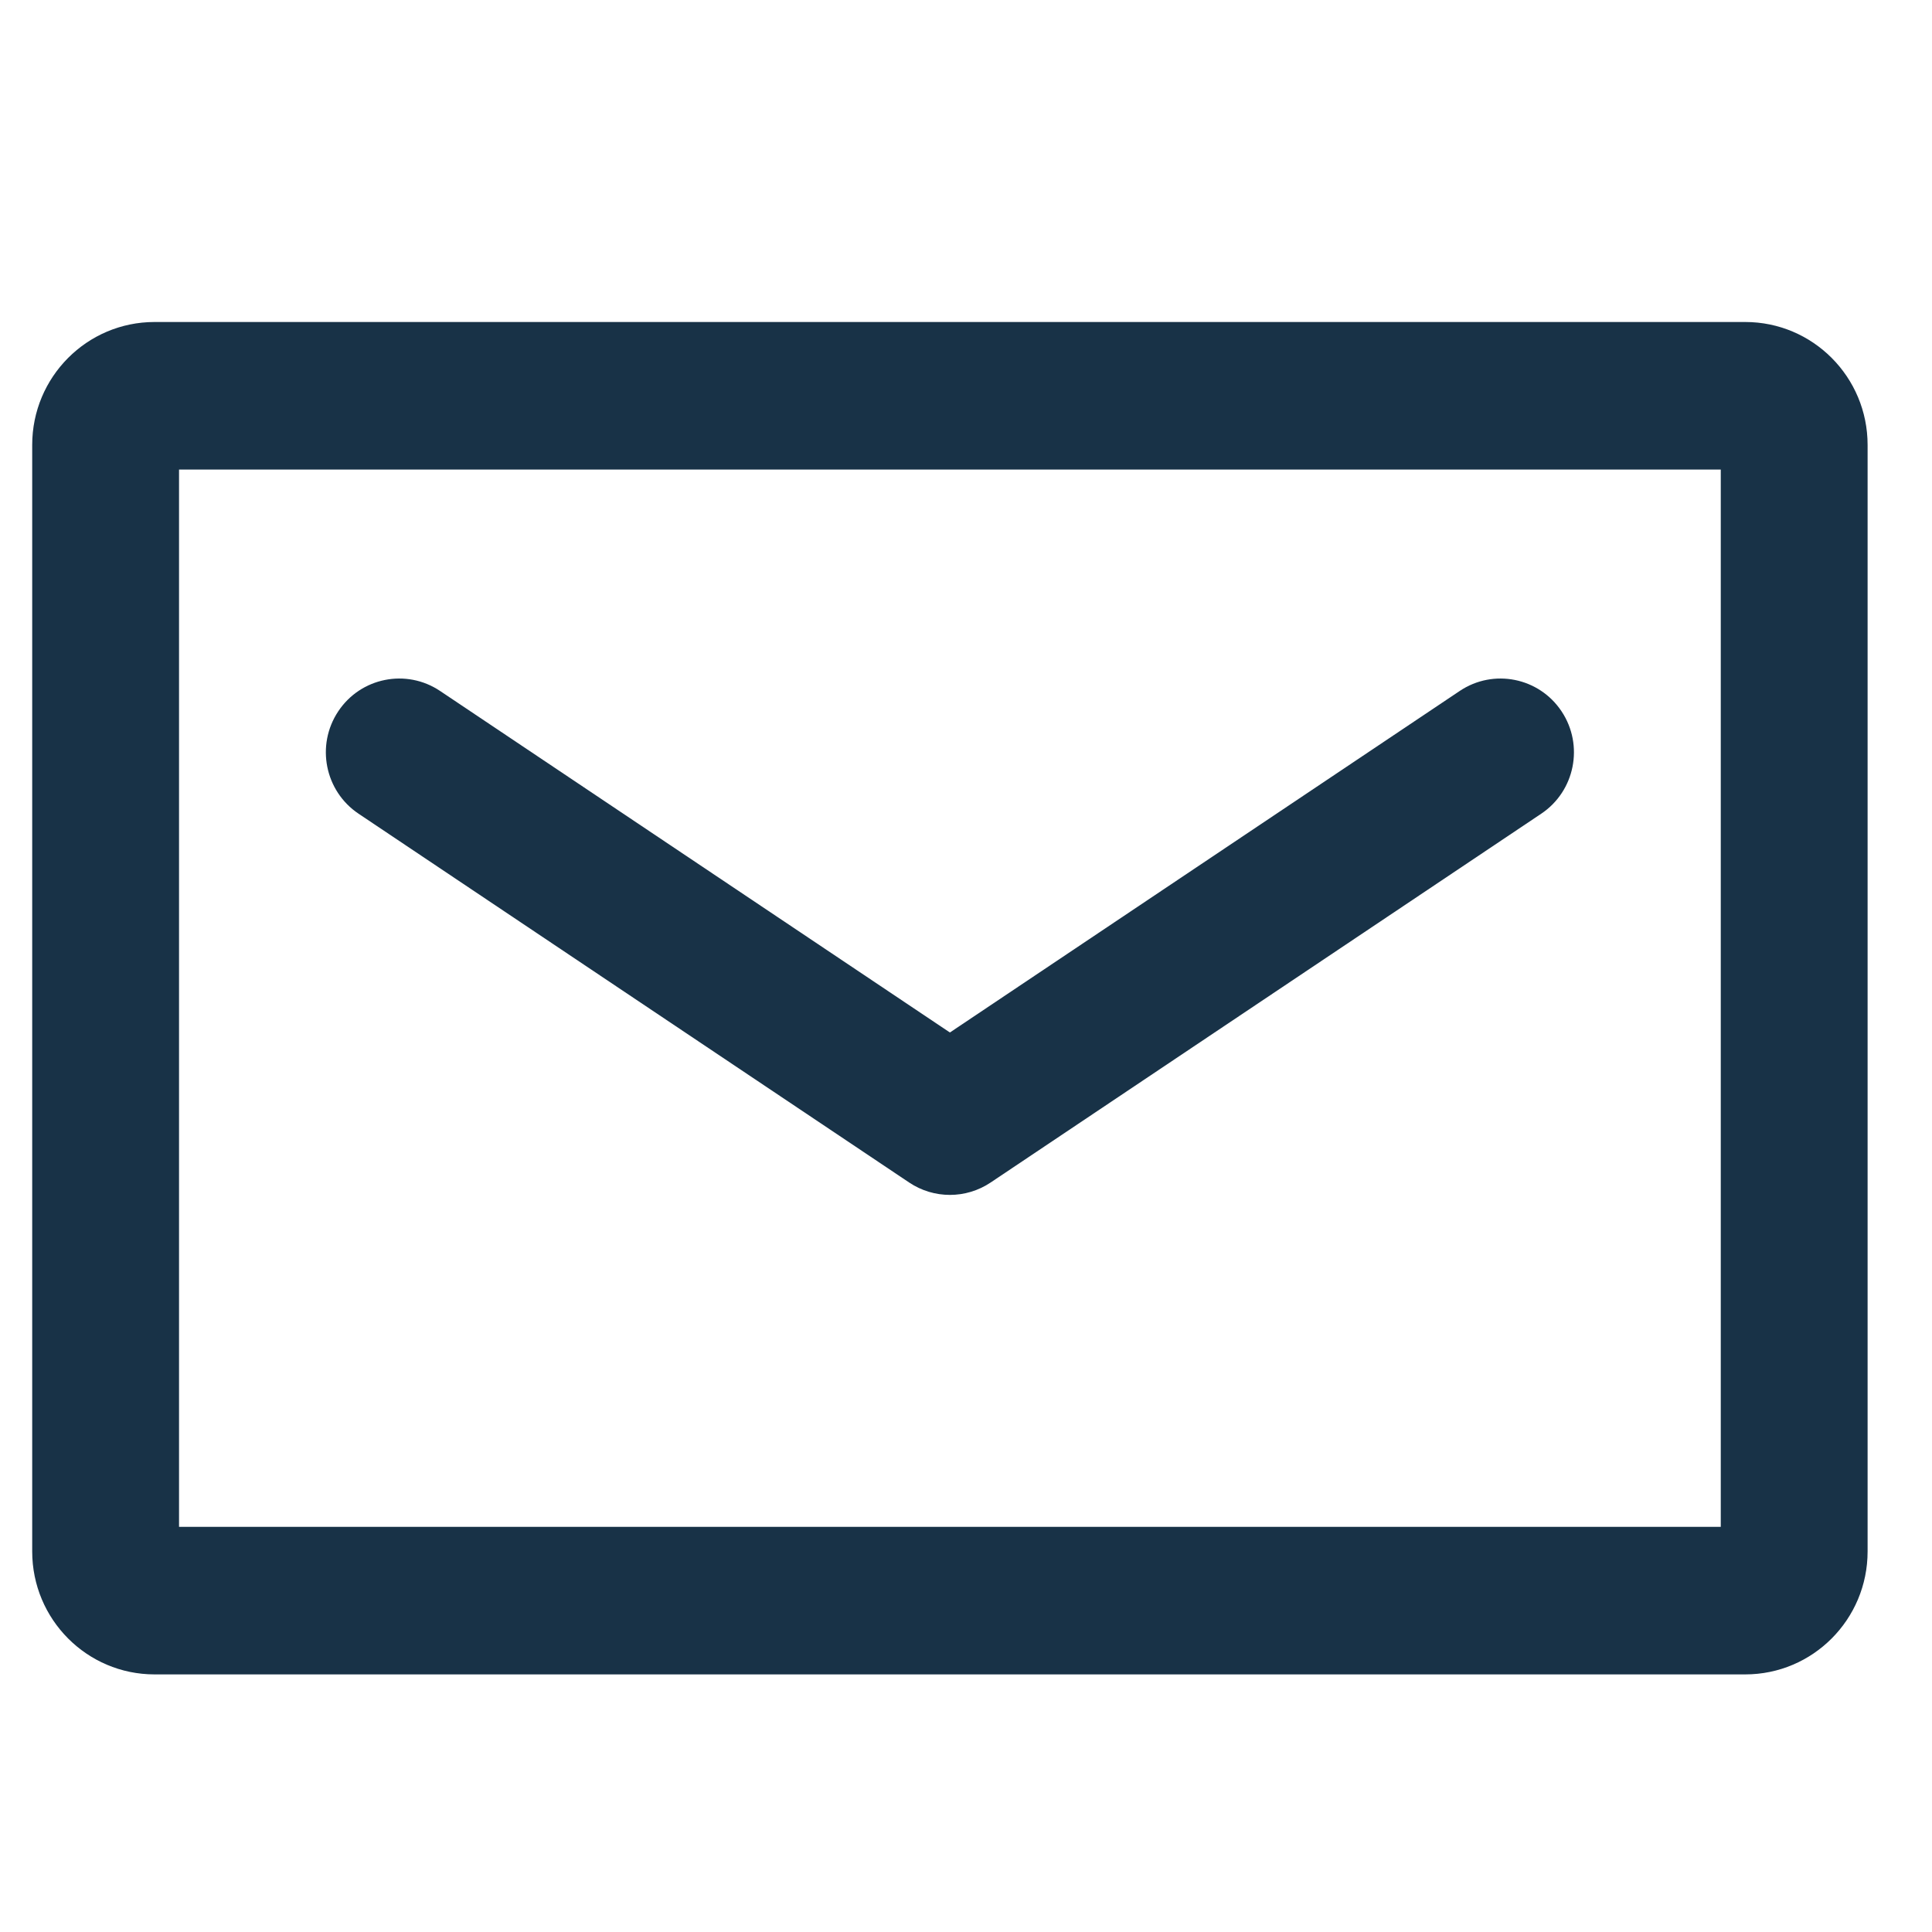 <?xml version="1.0" encoding="UTF-8" standalone="no"?>
<svg width="60px" height="60px" viewBox="0 0 60 60" version="1.1" xmlns="http://www.w3.org/2000/svg" xmlns:xlink="http://www.w3.org/1999/xlink">
    <!-- Generator: Sketch 46.2 (44496) - http://www.bohemiancoding.com/sketch -->
    <title>email</title>
    <desc>Created with Sketch.</desc>
    <defs></defs>
    <g id="Page-1" stroke="none" stroke-width="1" fill="none" fill-rule="evenodd">
        <g id="email" fill="#183247" fill-rule="nonzero">
            <path d="M4.8,10 L54.2,10 C56.299,10 58,11.709 58,13.818 L58,48.182 C58,50.291 56.299,52 54.2,52 L4.8,52 C2.701,52 1,50.291 1,48.182 L1,13.818 C1,11.709 2.701,10 4.8,10 Z M5.56,14.582 L5.56,47.418 L53.44,47.418 L53.44,14.582 L5.56,14.582 Z M13.665,21.457 L29.5,32.065 L45.335,21.457 C46.383,20.756 47.799,21.04 48.497,22.093 C49.196,23.146 48.912,24.568 47.865,25.27 L30.765,36.724 C29.999,37.237 29.001,37.237 28.235,36.724 L11.135,25.27 C10.088,24.568 9.804,23.146 10.503,22.093 C11.201,21.04 12.617,20.756 13.665,21.457 Z"></path>
        </g>
    </g>
</svg>